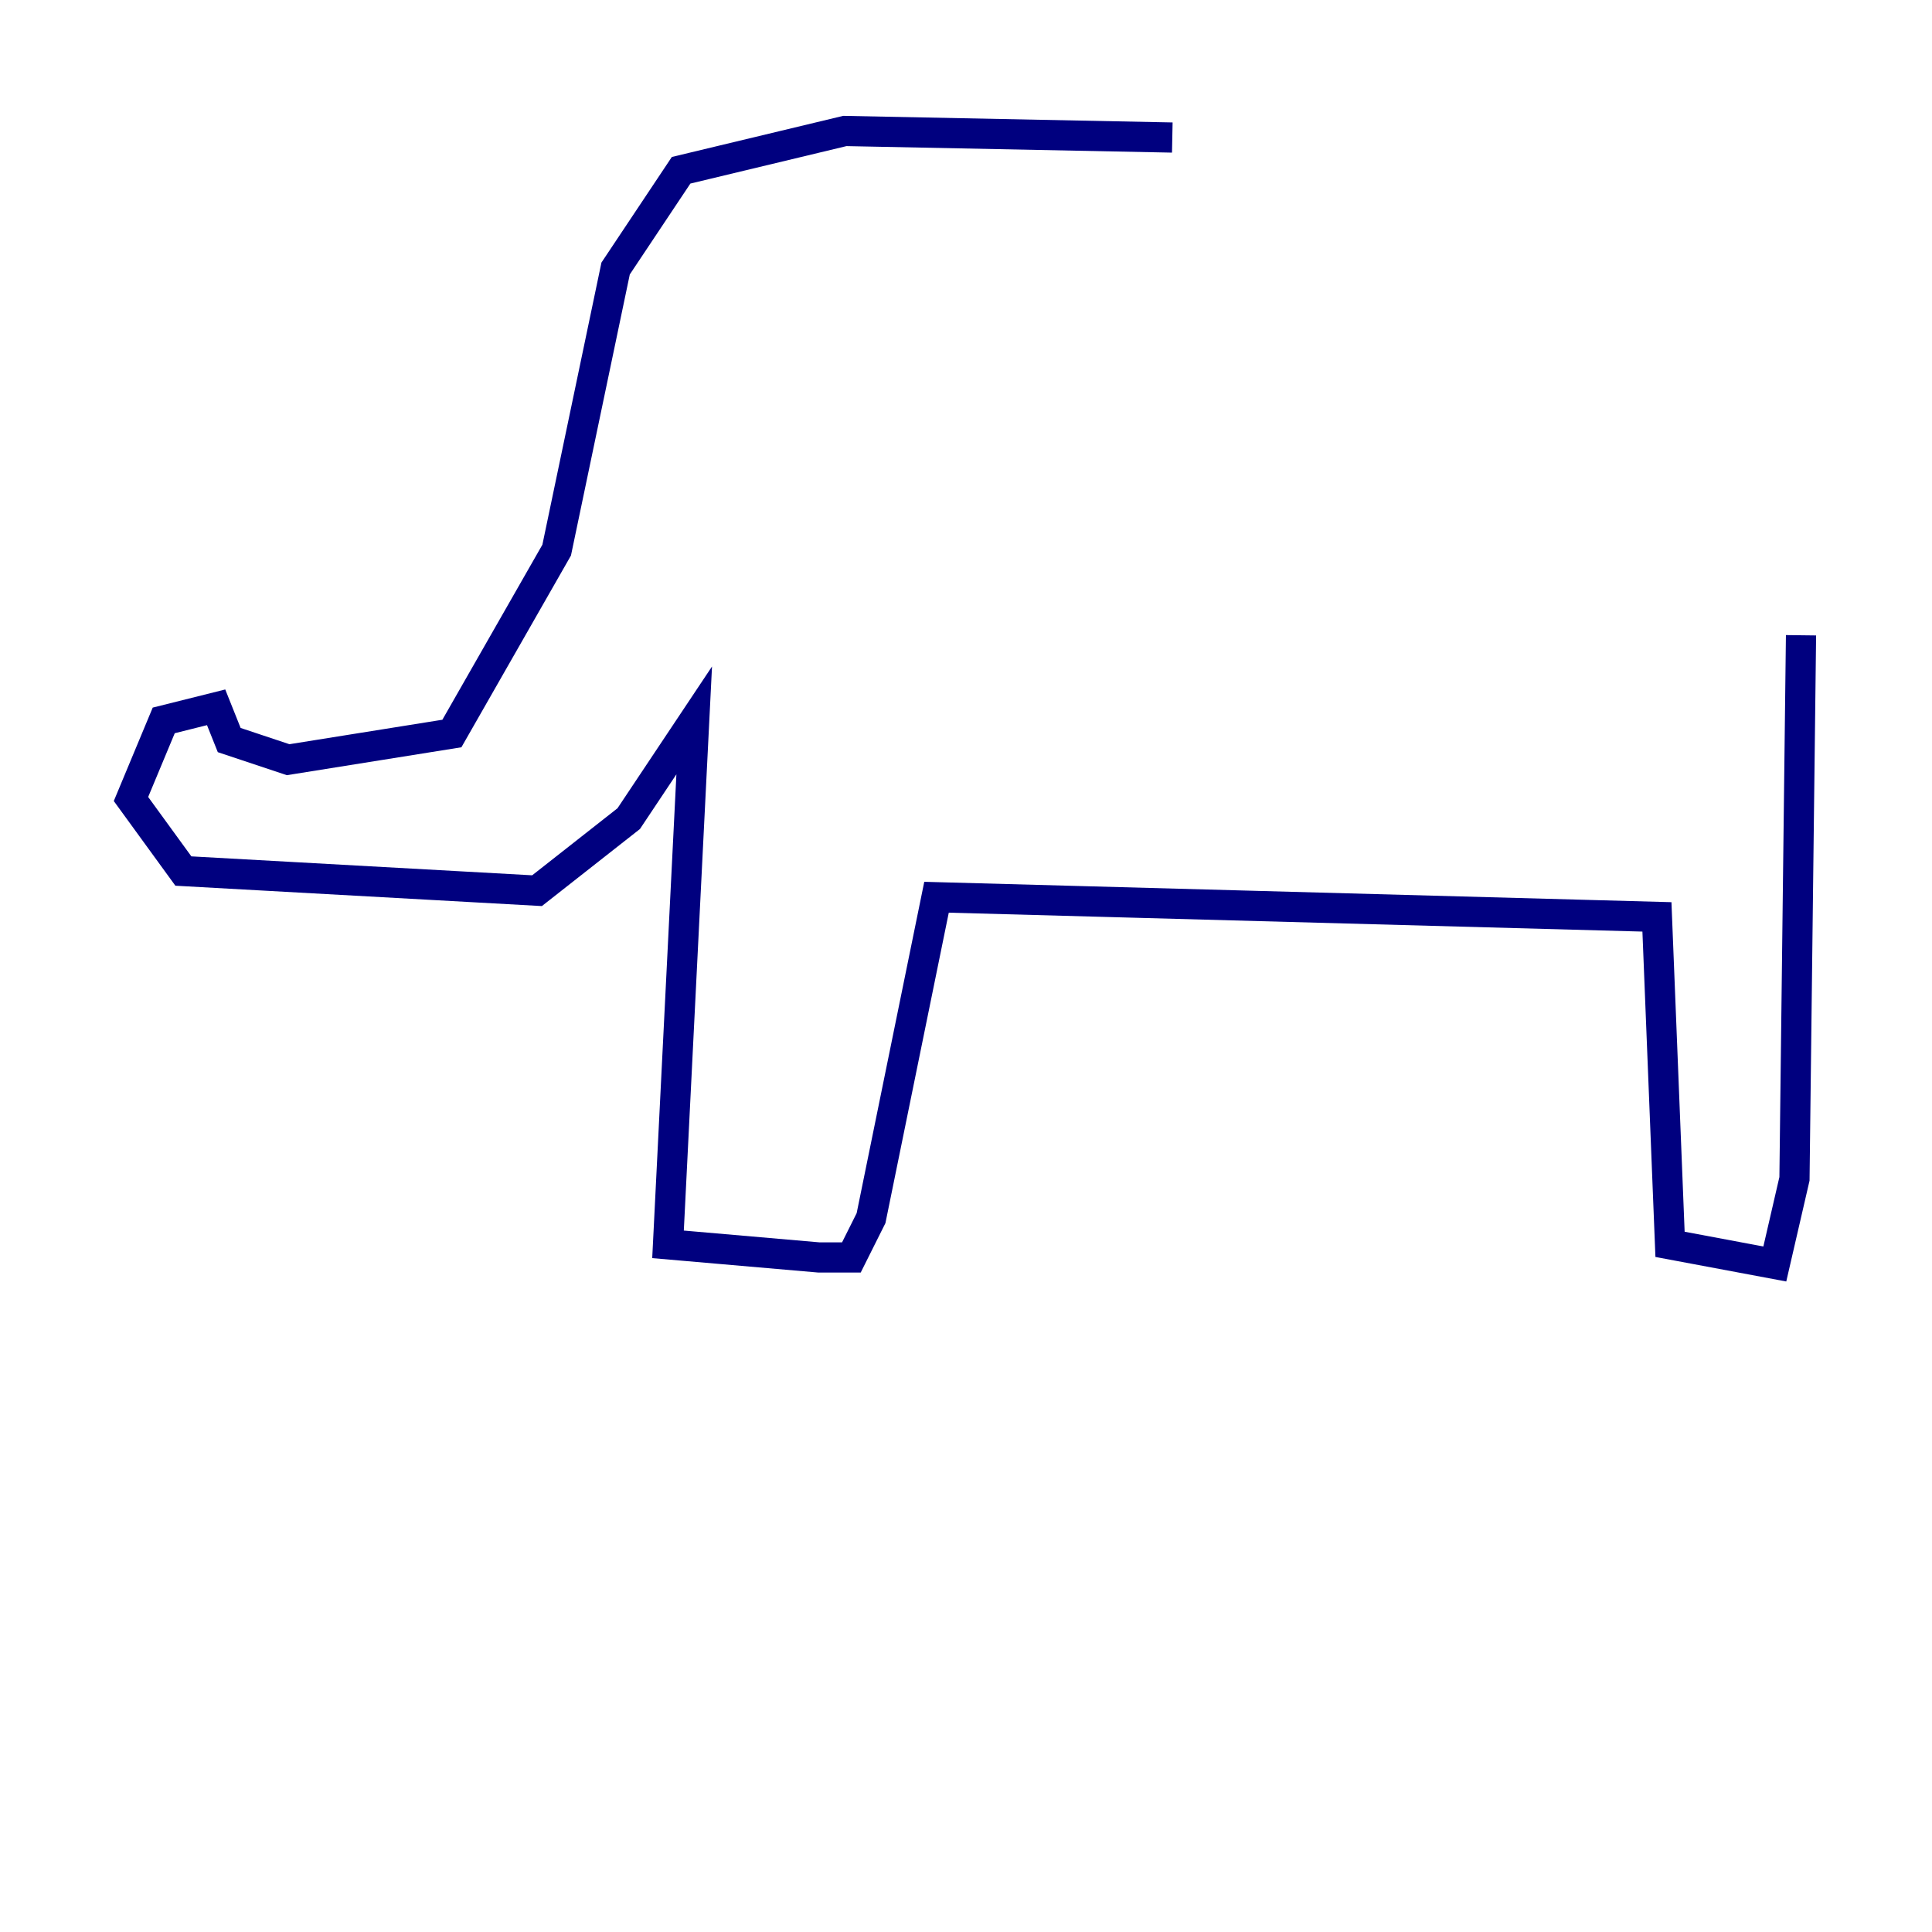 <?xml version="1.0" encoding="utf-8" ?>
<svg baseProfile="tiny" height="128" version="1.2" viewBox="0,0,128,128" width="128" xmlns="http://www.w3.org/2000/svg" xmlns:ev="http://www.w3.org/2001/xml-events" xmlns:xlink="http://www.w3.org/1999/xlink"><defs /><polyline fill="none" points="77.668,9.112 55.973,8.678 45.125,11.281 40.786,17.79 36.881,36.447 29.939,48.597 19.091,50.332 15.186,49.031 14.319,46.861 10.848,47.729 8.678,52.936 12.149,57.709 35.58,59.01 41.654,54.237 45.993,47.729 44.258,82.441 54.237,83.308 56.407,83.308 57.709,80.705 62.047,59.444 109.776,60.746 110.644,82.441 117.586,83.742 118.888,78.102 119.322,42.088" stroke="#00007f" stroke-width="2" /></svg>
